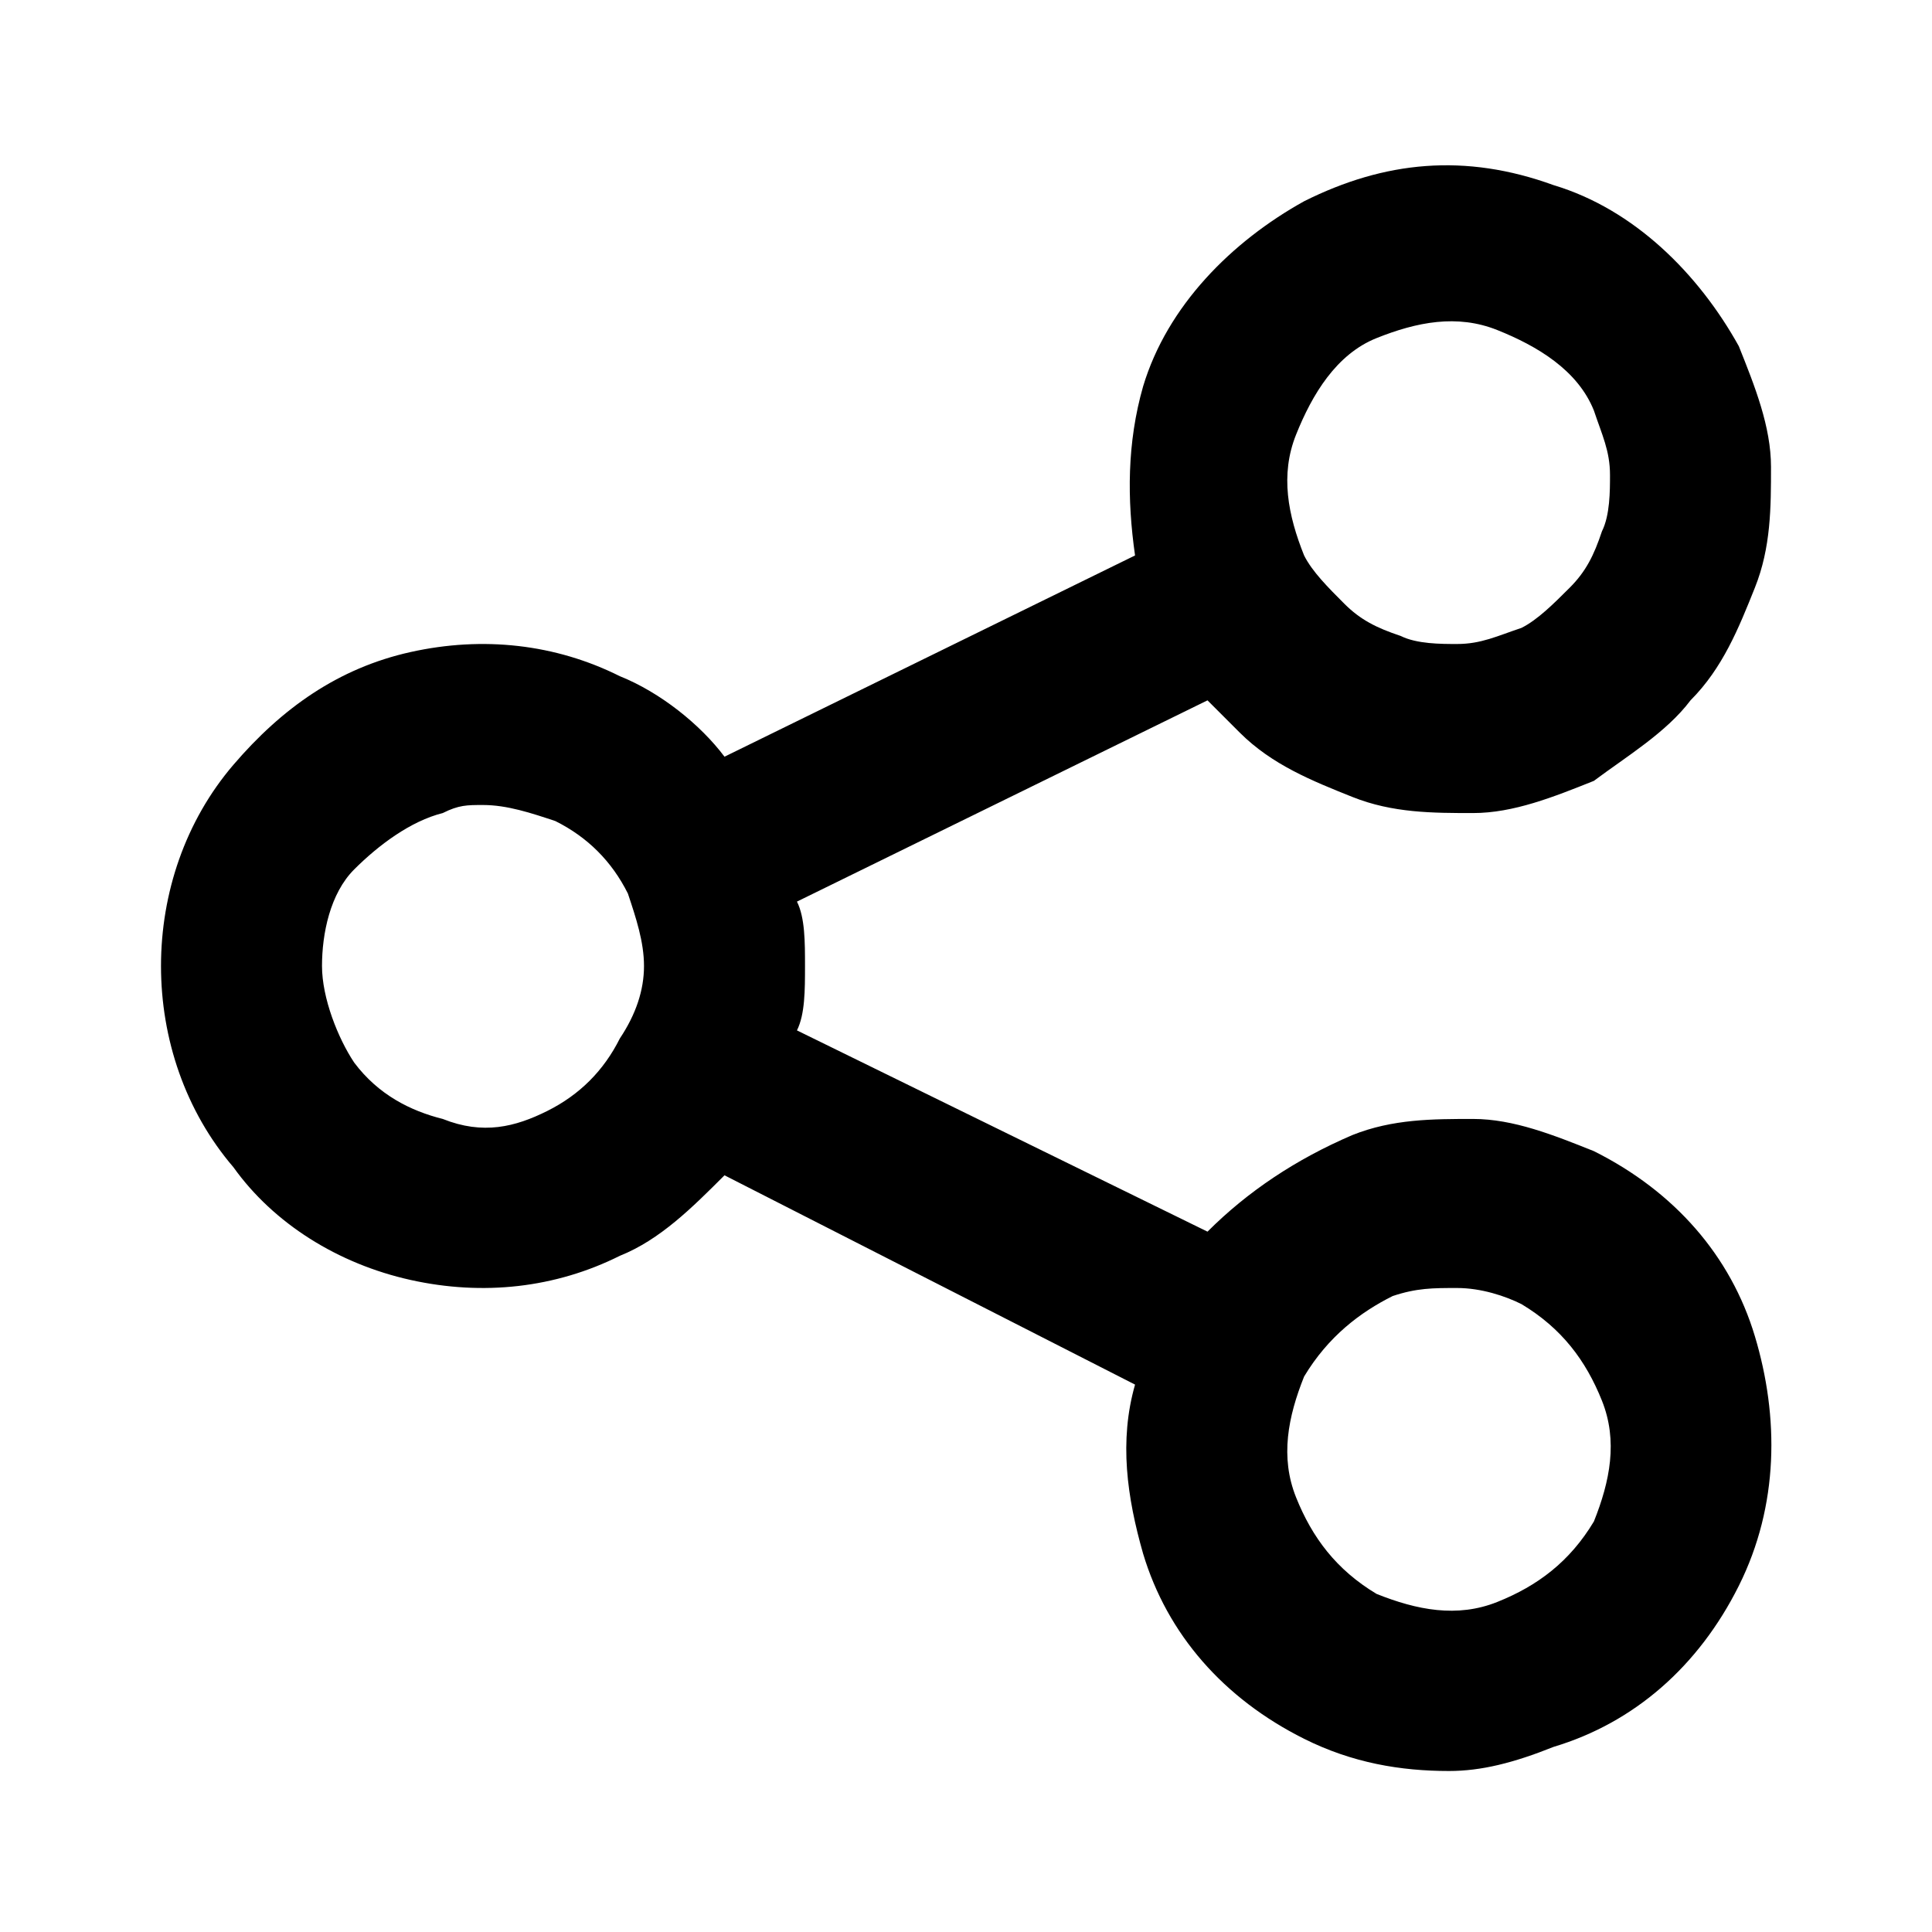 <?xml version="1.0" encoding="utf-8"?>
<!-- Generator: Adobe Illustrator 24.1.2, SVG Export Plug-In . SVG Version: 6.00 Build 0)  -->
<svg version="1.1" id="Слой_1" xmlns="http://www.w3.org/2000/svg" xmlns:xlink="http://www.w3.org/1999/xlink" x="0px" y="0px"
	 viewBox="0 0 24 24" style="enable-background:new 0 0 24 24;" xml:space="preserve">
<g>
	<path d="M18,22c-0.6,0-1.2-0.1-1.8-0.4c-1-0.5-1.7-1.3-2-2.3c-0.2-0.7-0.3-1.4-0.1-2.1L9,14.6c-0.4,0.4-0.8,0.8-1.3,1
		C6.9,16,6,16.1,5.1,15.9c-0.9-0.2-1.7-0.7-2.2-1.4C2.3,13.8,2,12.9,2,12c0-0.9,0.3-1.8,0.9-2.5c0.6-0.7,1.3-1.2,2.2-1.4
		C6,7.9,6.9,8,7.7,8.4c0.5,0.2,1,0.6,1.3,1l5.1-2.5c-0.1-0.7-0.1-1.4,0.1-2.1c0.3-1,1.1-1.8,2-2.3c1-0.5,2-0.6,3.1-0.2
		c1,0.3,1.8,1.1,2.3,2c0.2,0.5,0.4,1,0.4,1.5c0,0.5,0,1-0.2,1.5c-0.2,0.5-0.4,1-0.8,1.4c-0.3,0.4-0.8,0.7-1.2,1
		c-0.5,0.2-1,0.4-1.5,0.4c-0.5,0-1,0-1.5-0.2c-0.5-0.2-1-0.4-1.4-0.8c-0.1-0.1-0.3-0.3-0.4-0.4l-5.1,2.5C10,11.4,10,11.7,10,12
		s0,0.6-0.1,0.8l5.1,2.5c0.5-0.5,1.1-0.9,1.8-1.2c0.5-0.2,1-0.2,1.5-0.2c0.5,0,1,0.2,1.5,0.4c1,0.5,1.7,1.3,2,2.3
		c0.3,1,0.3,2.1-0.2,3.1c-0.5,1-1.3,1.7-2.3,2C18.8,21.9,18.4,22,18,22z M16.2,17.1c-0.2,0.5-0.3,1-0.1,1.5c0.2,0.5,0.5,0.9,1,1.2
		c0.5,0.2,1,0.3,1.5,0.1c0.5-0.2,0.9-0.5,1.2-1c0.2-0.5,0.3-1,0.1-1.5c-0.2-0.5-0.5-0.9-1-1.2c-0.2-0.1-0.5-0.2-0.8-0.2
		c-0.3,0-0.5,0-0.8,0.1C16.9,16.3,16.5,16.6,16.2,17.1C16.2,17.1,16.2,17.1,16.2,17.1z M6,10c-0.2,0-0.3,0-0.5,0.1
		c-0.4,0.1-0.8,0.4-1.1,0.7S4,11.6,4,12s0.2,0.9,0.4,1.2c0.3,0.4,0.7,0.6,1.1,0.7C6,14.1,6.4,14,6.8,13.8c0.4-0.2,0.7-0.5,0.9-0.9
		l0,0l0,0c0,0,0,0,0,0C7.9,12.6,8,12.3,8,12s-0.1-0.6-0.2-0.9c0,0,0,0,0,0l0,0l0,0c-0.2-0.4-0.5-0.7-0.9-0.9C6.6,10.1,6.3,10,6,10z
		 M16.2,6.9c0.1,0.2,0.3,0.4,0.5,0.6c0.2,0.2,0.4,0.3,0.7,0.4C17.6,8,17.9,8,18.1,8c0.3,0,0.5-0.1,0.8-0.2c0.2-0.1,0.4-0.3,0.6-0.5
		c0.2-0.2,0.3-0.4,0.4-0.7C20,6.4,20,6.1,20,5.9c0-0.3-0.1-0.5-0.2-0.8c-0.2-0.5-0.7-0.8-1.2-1c-0.5-0.2-1-0.1-1.5,0.1
		c-0.5,0.2-0.8,0.7-1,1.2C15.9,5.9,16,6.4,16.2,6.9C16.2,6.9,16.2,6.9,16.2,6.9C16.2,6.9,16.2,6.9,16.2,6.9z"/>
</g>
</svg>

